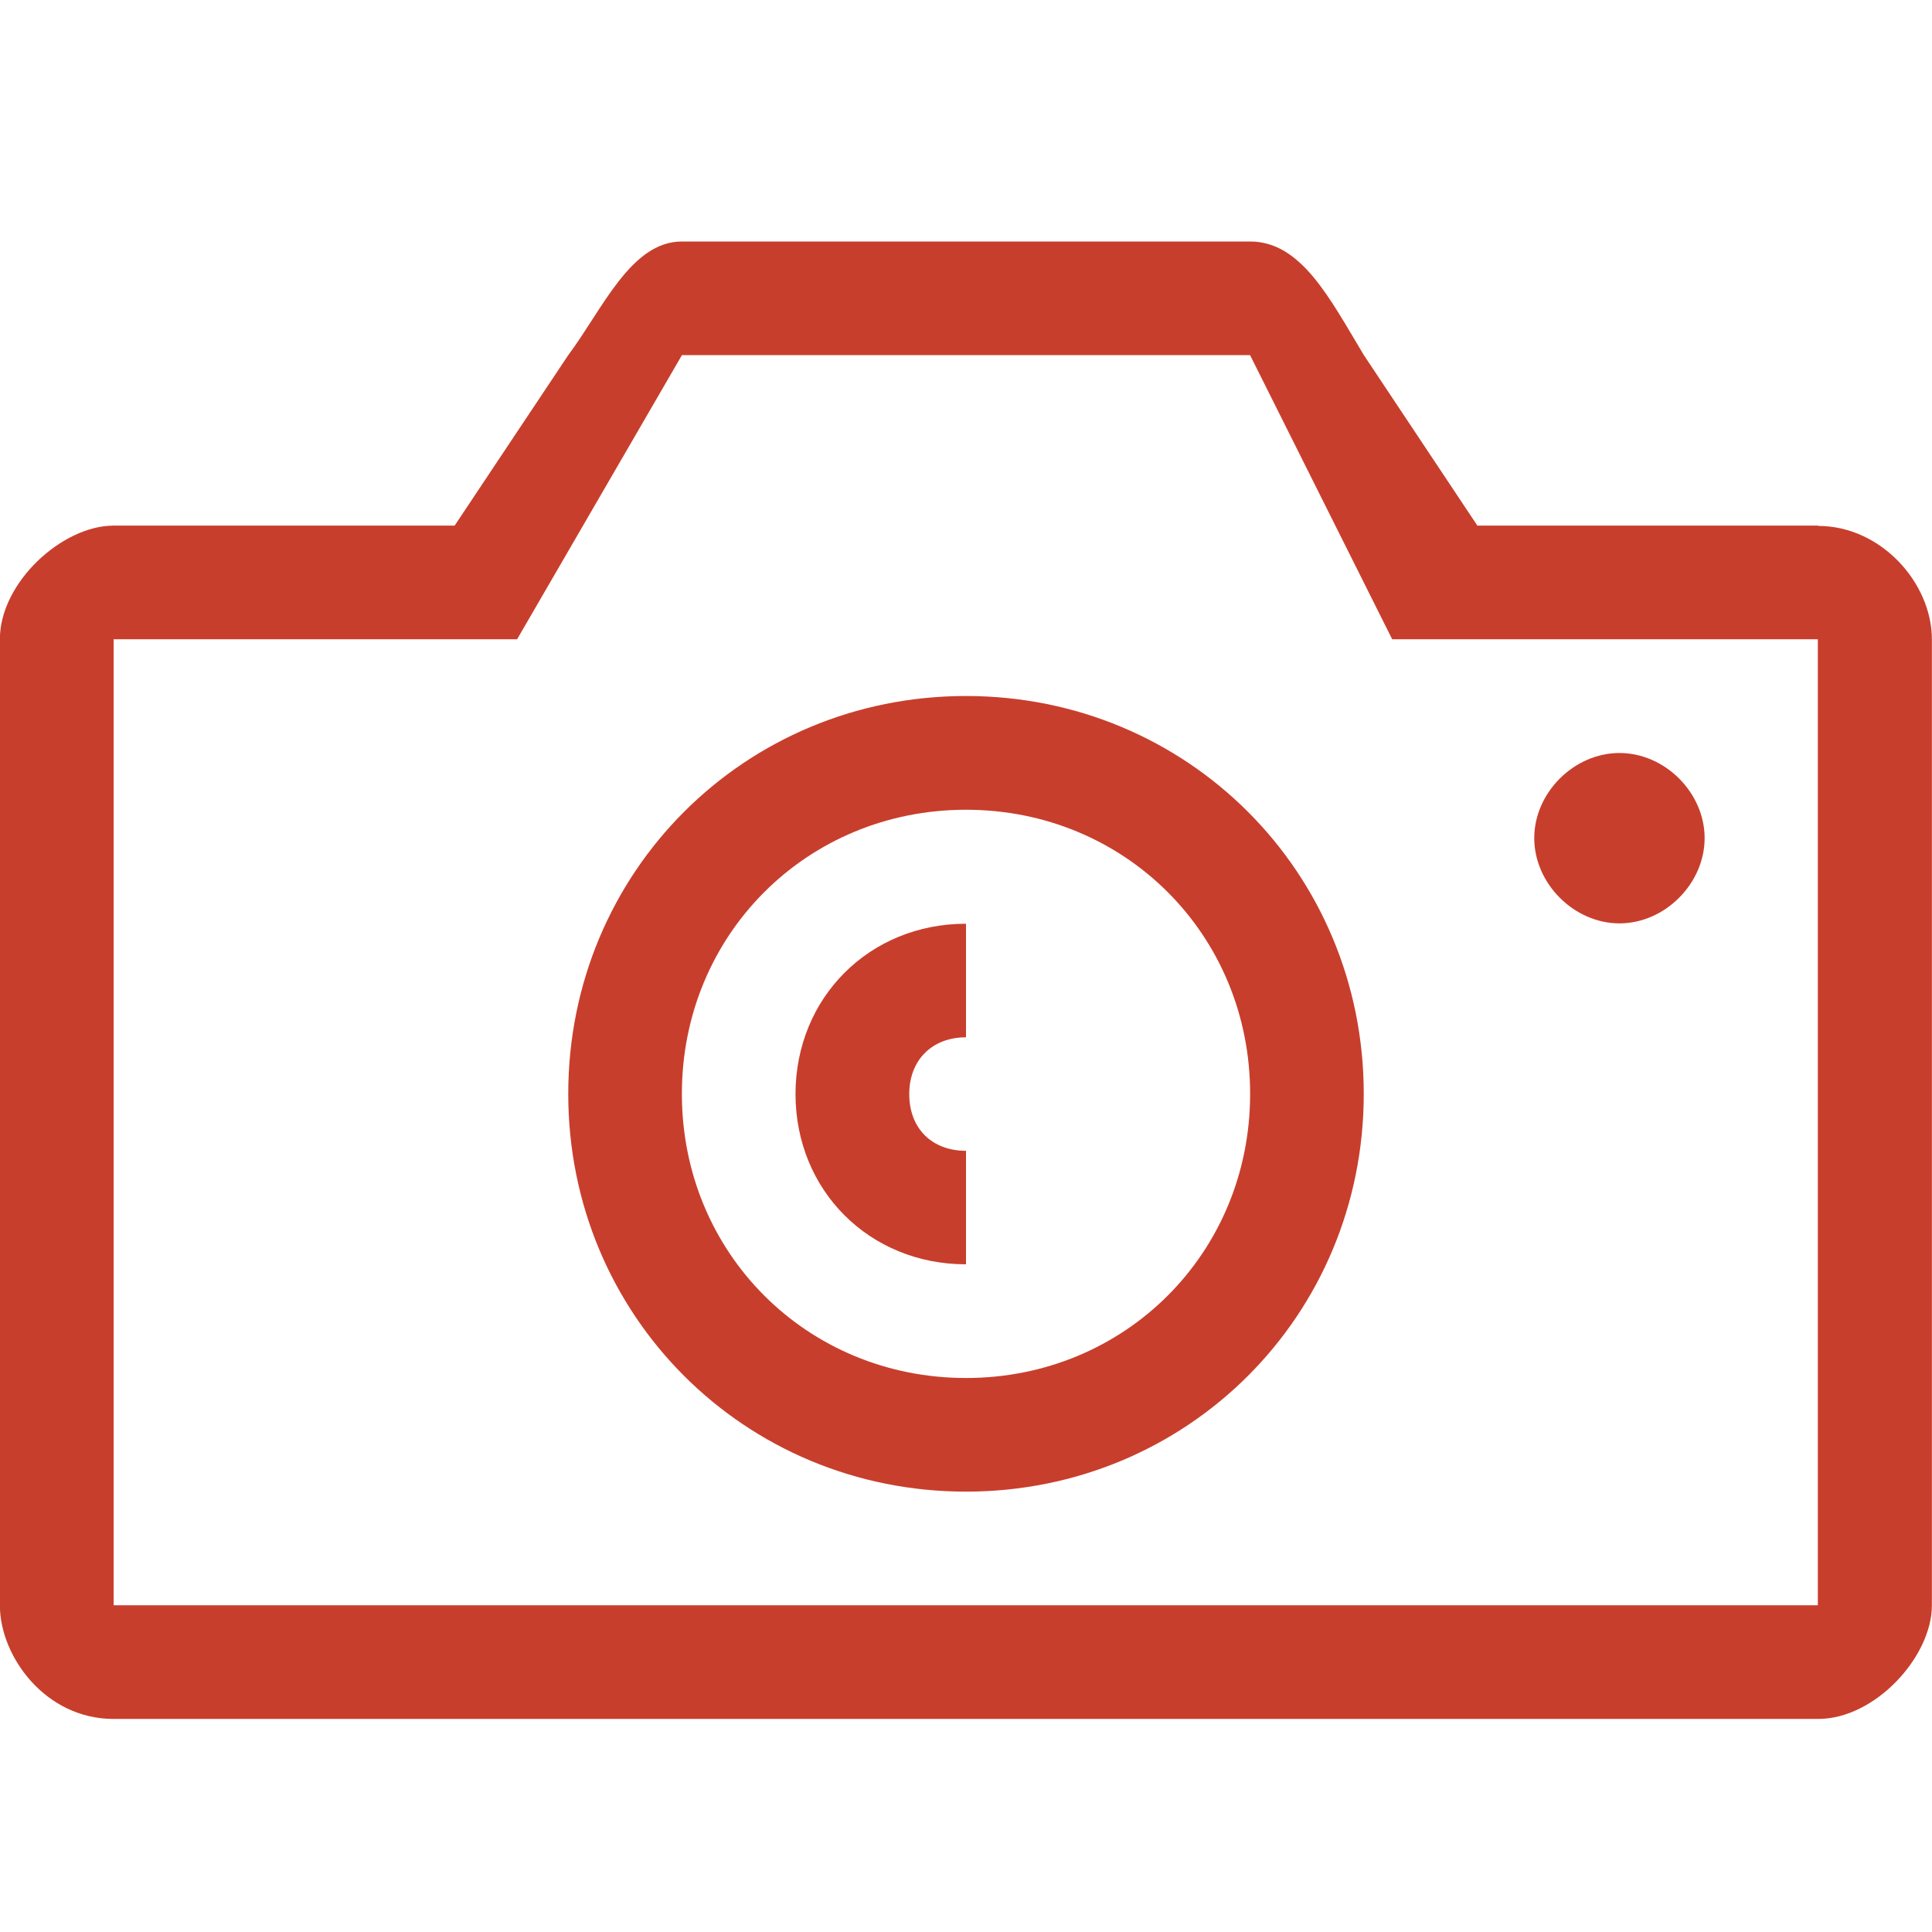 <svg xmlns="http://www.w3.org/2000/svg" viewBox="0 0 32 32">
	<path fill="#C83E2C" d="M30.118 8.706H24.47l-1.88-2.824C22.024 4.942 21.553 4 20.706 4h-9.412c-.847 0-1.318 1.13-1.882 1.882L7.53 8.706H1.88c-.847 0-1.882.94-1.882 1.882v16c0 .847.753 1.883 1.882 1.883h28.236c.94 0 1.882-1.03 1.882-1.88v-16c0-.94-.847-1.88-1.882-1.88zm0 17.882H1.882v-16h6.683l2.73-4.706h9.41l2.354 4.706h7.05v16zM16 11.528c-3.67 0-6.588 2.92-6.588 6.59S12.33 24.706 16 24.706s6.588-2.918 6.588-6.588-2.917-6.59-6.588-6.59zm0 11.296c-2.635 0-4.706-2.07-4.706-4.706 0-2.636 2.07-4.706 4.706-4.706 2.635 0 4.706 2.07 4.706 4.706 0 2.635-2.07 4.706-4.706 4.706zm-2.824-4.706c0 1.6 1.224 2.823 2.824 2.823v-1.88c-.565 0-.94-.37-.94-.94 0-.56.375-.94.94-.94V15.3c-1.6 0-2.824 1.224-2.824 2.824zm13.648-2.824c.752 0 1.41-.66 1.41-1.412 0-.753-.658-1.41-1.41-1.41-.753 0-1.412.657-1.412 1.41 0 .753.66 1.412 1.412 1.412z"/>
</svg>
